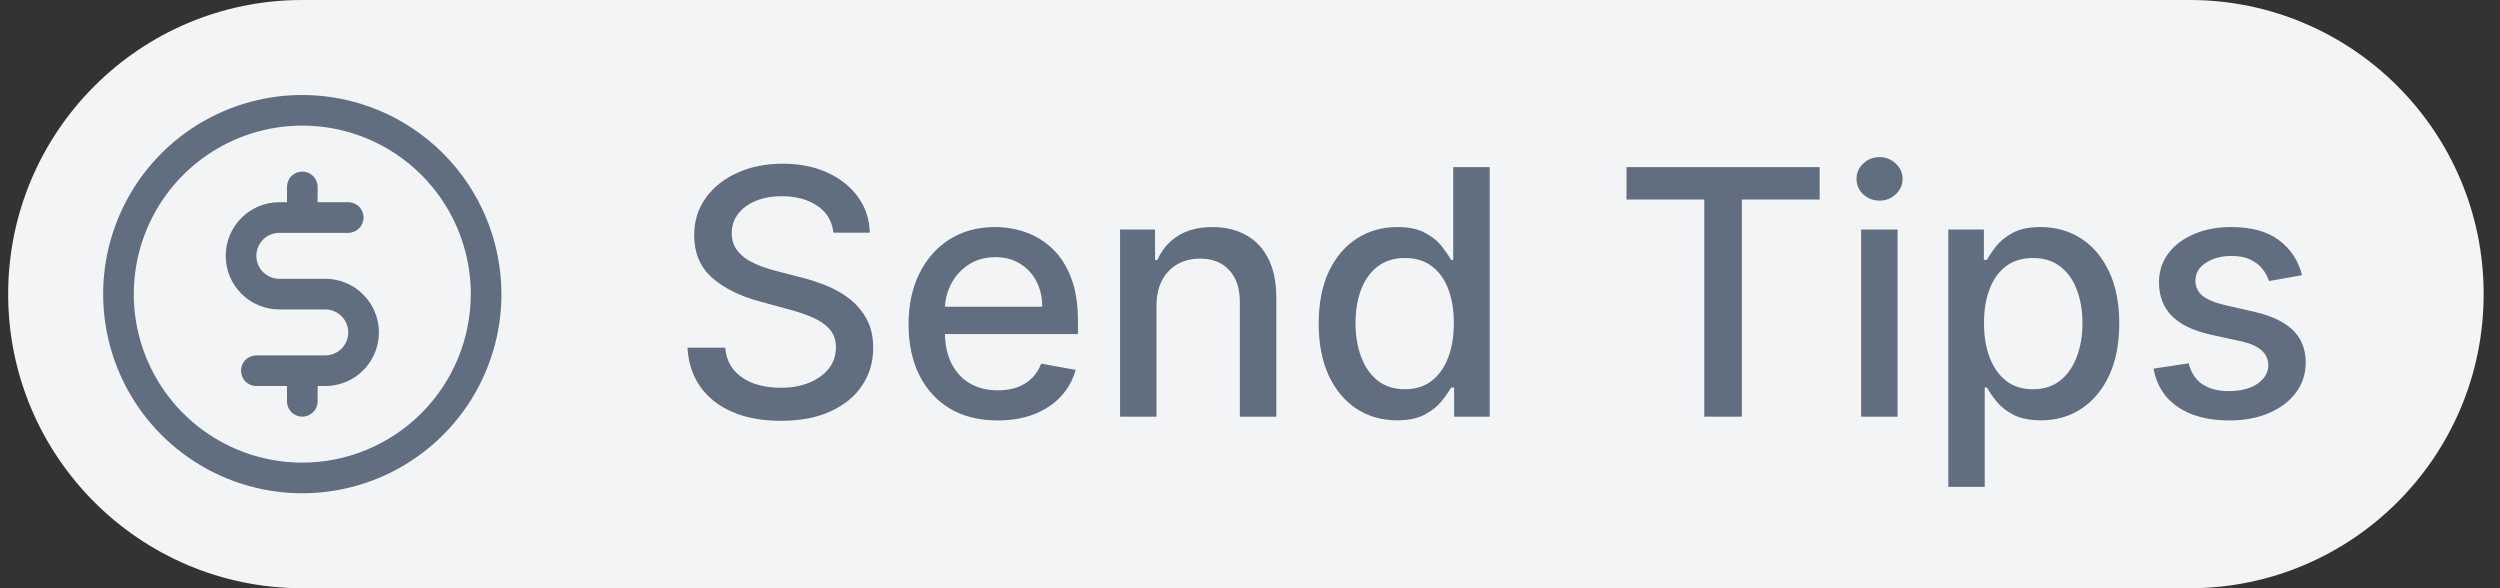 <svg width="102" height="24" viewBox="0 0 102 24" fill="none" xmlns="http://www.w3.org/2000/svg">
<rect x="0" y="0" width="102" height="24" fill="#333333" stroke="none"/>
<path d="M0.333 12C0.333 5.373 5.706 0 12.334 0H89.334C95.961 0 101.333 5.373 101.333 12C101.333 18.627 95.961 24 89.334 24H12.334C5.706 24 0.333 18.627 0.333 12Z" fill="#F3F4F6"/>
<path d="M12.334 3.875C10.726 3.875 9.156 4.352 7.819 5.244C6.483 6.137 5.442 7.406 4.827 8.891C4.212 10.375 4.051 12.009 4.365 13.585C4.678 15.161 5.452 16.609 6.588 17.745C7.725 18.881 9.172 19.655 10.748 19.969C12.325 20.282 13.958 20.122 15.443 19.506C16.927 18.892 18.196 17.85 19.089 16.514C19.982 15.178 20.459 13.607 20.459 12C20.456 9.846 19.599 7.781 18.076 6.257C16.553 4.734 14.488 3.877 12.334 3.875ZM12.334 18.875C10.974 18.875 9.645 18.472 8.514 17.716C7.383 16.961 6.502 15.887 5.982 14.631C5.461 13.375 5.325 11.992 5.591 10.659C5.856 9.325 6.511 8.1 7.472 7.139C8.434 6.177 9.659 5.522 10.992 5.257C12.326 4.992 13.708 5.128 14.964 5.648C16.221 6.169 17.294 7.05 18.05 8.18C18.805 9.311 19.209 10.64 19.209 12C19.206 13.823 18.481 15.57 17.193 16.859C15.904 18.148 14.156 18.873 12.334 18.875ZM15.459 13.562C15.459 14.143 15.228 14.699 14.818 15.109C14.408 15.52 13.851 15.75 13.271 15.75H12.959V16.375C12.959 16.541 12.893 16.7 12.775 16.817C12.658 16.934 12.499 17 12.334 17C12.168 17 12.009 16.934 11.892 16.817C11.774 16.7 11.709 16.541 11.709 16.375V15.75H10.459C10.293 15.75 10.134 15.684 10.017 15.567C9.899 15.45 9.834 15.291 9.834 15.125C9.834 14.959 9.899 14.8 10.017 14.683C10.134 14.566 10.293 14.5 10.459 14.5H13.271C13.52 14.5 13.758 14.401 13.934 14.225C14.11 14.05 14.209 13.811 14.209 13.562C14.209 13.314 14.11 13.075 13.934 12.9C13.758 12.724 13.52 12.625 13.271 12.625H11.396C10.816 12.625 10.259 12.395 9.849 11.984C9.439 11.574 9.209 11.018 9.209 10.438C9.209 9.857 9.439 9.301 9.849 8.891C10.259 8.48 10.816 8.25 11.396 8.25H11.709V7.625C11.709 7.459 11.774 7.3 11.892 7.183C12.009 7.066 12.168 7 12.334 7C12.499 7 12.658 7.066 12.775 7.183C12.893 7.3 12.959 7.459 12.959 7.625V8.25H14.209C14.374 8.25 14.533 8.316 14.65 8.433C14.768 8.55 14.834 8.709 14.834 8.875C14.834 9.041 14.768 9.2 14.65 9.317C14.533 9.434 14.374 9.5 14.209 9.5H11.396C11.147 9.5 10.909 9.599 10.733 9.775C10.557 9.95 10.459 10.189 10.459 10.438C10.459 10.686 10.557 10.925 10.733 11.1C10.909 11.276 11.147 11.375 11.396 11.375H13.271C13.851 11.375 14.408 11.605 14.818 12.016C15.228 12.426 15.459 12.982 15.459 13.562Z" fill="#606E80"/>
<path d="M34.005 9.493C33.952 9.022 33.734 8.658 33.349 8.399C32.965 8.137 32.481 8.006 31.897 8.006C31.48 8.006 31.119 8.073 30.814 8.205C30.509 8.335 30.272 8.513 30.103 8.742C29.937 8.968 29.854 9.224 29.854 9.513C29.854 9.755 29.91 9.964 30.023 10.139C30.139 10.315 30.29 10.462 30.476 10.582C30.665 10.698 30.867 10.796 31.082 10.875C31.297 10.951 31.505 11.014 31.703 11.064L32.698 11.322C33.023 11.402 33.356 11.51 33.697 11.646C34.038 11.781 34.355 11.96 34.647 12.182C34.938 12.405 35.174 12.68 35.353 13.008C35.535 13.336 35.626 13.729 35.626 14.186C35.626 14.763 35.477 15.275 35.179 15.722C34.884 16.17 34.455 16.523 33.891 16.781C33.331 17.04 32.653 17.169 31.858 17.169C31.095 17.169 30.436 17.048 29.879 16.806C29.322 16.564 28.886 16.221 28.571 15.777C28.257 15.329 28.082 14.799 28.049 14.186H29.591C29.62 14.554 29.74 14.861 29.949 15.106C30.161 15.348 30.431 15.528 30.759 15.648C31.09 15.764 31.453 15.822 31.848 15.822C32.282 15.822 32.668 15.754 33.006 15.618C33.347 15.479 33.616 15.287 33.812 15.041C34.007 14.793 34.105 14.503 34.105 14.171C34.105 13.87 34.019 13.623 33.846 13.43C33.677 13.238 33.447 13.079 33.155 12.953C32.867 12.827 32.54 12.716 32.176 12.62L30.973 12.292C30.157 12.07 29.511 11.743 29.034 11.312C28.56 10.882 28.323 10.312 28.323 9.602C28.323 9.016 28.482 8.504 28.8 8.066C29.118 7.629 29.549 7.289 30.093 7.047C30.636 6.802 31.25 6.679 31.932 6.679C32.622 6.679 33.23 6.8 33.757 7.042C34.287 7.284 34.705 7.617 35.01 8.041C35.315 8.462 35.474 8.946 35.487 9.493H34.005ZM40.704 17.154C39.951 17.154 39.303 16.993 38.76 16.672C38.22 16.347 37.802 15.891 37.507 15.305C37.215 14.715 37.069 14.024 37.069 13.232C37.069 12.449 37.215 11.76 37.507 11.163C37.802 10.567 38.213 10.101 38.74 9.766C39.27 9.432 39.89 9.264 40.599 9.264C41.03 9.264 41.448 9.335 41.852 9.478C42.257 9.62 42.62 9.844 42.941 10.149C43.263 10.454 43.516 10.85 43.702 11.337C43.887 11.821 43.98 12.41 43.98 13.102V13.629H37.91V12.516H42.523C42.523 12.124 42.444 11.778 42.285 11.477C42.126 11.172 41.902 10.931 41.614 10.756C41.328 10.58 40.994 10.492 40.609 10.492C40.192 10.492 39.827 10.595 39.516 10.8C39.207 11.003 38.969 11.268 38.8 11.596C38.634 11.921 38.551 12.274 38.551 12.655V13.525C38.551 14.035 38.641 14.47 38.819 14.827C39.002 15.185 39.255 15.459 39.58 15.648C39.905 15.833 40.285 15.926 40.719 15.926C41 15.926 41.257 15.886 41.489 15.807C41.721 15.724 41.922 15.601 42.091 15.439C42.26 15.277 42.389 15.076 42.479 14.837L43.886 15.091C43.773 15.505 43.571 15.868 43.279 16.18C42.991 16.488 42.628 16.728 42.19 16.901C41.756 17.07 41.261 17.154 40.704 17.154ZM47.186 12.466V17H45.699V9.364H47.126V10.607H47.221C47.396 10.202 47.671 9.877 48.046 9.632C48.424 9.387 48.899 9.264 49.473 9.264C49.993 9.264 50.449 9.374 50.84 9.592C51.231 9.808 51.534 10.129 51.75 10.557C51.965 10.984 52.073 11.513 52.073 12.143V17H50.586V12.322C50.586 11.768 50.442 11.336 50.154 11.024C49.865 10.709 49.469 10.552 48.966 10.552C48.621 10.552 48.314 10.626 48.046 10.776C47.781 10.925 47.57 11.143 47.414 11.432C47.262 11.717 47.186 12.062 47.186 12.466ZM56.995 17.149C56.379 17.149 55.828 16.992 55.345 16.677C54.864 16.359 54.486 15.906 54.211 15.32C53.939 14.73 53.803 14.022 53.803 13.197C53.803 12.371 53.941 11.665 54.216 11.079C54.495 10.492 54.876 10.043 55.359 9.732C55.843 9.42 56.392 9.264 57.005 9.264C57.479 9.264 57.86 9.344 58.149 9.503C58.44 9.659 58.666 9.841 58.825 10.05C58.987 10.258 59.113 10.443 59.203 10.602H59.292V6.818H60.779V17H59.327V15.812H59.203C59.113 15.974 58.984 16.16 58.815 16.369C58.649 16.577 58.42 16.76 58.129 16.916C57.837 17.071 57.459 17.149 56.995 17.149ZM57.323 15.881C57.751 15.881 58.112 15.769 58.407 15.543C58.705 15.315 58.931 14.998 59.083 14.594C59.239 14.189 59.317 13.719 59.317 13.182C59.317 12.652 59.241 12.188 59.088 11.79C58.936 11.392 58.712 11.082 58.417 10.86C58.122 10.638 57.758 10.527 57.323 10.527C56.876 10.527 56.503 10.643 56.205 10.875C55.906 11.107 55.681 11.424 55.529 11.825C55.379 12.226 55.305 12.678 55.305 13.182C55.305 13.692 55.381 14.151 55.534 14.559C55.686 14.967 55.911 15.29 56.21 15.528C56.511 15.764 56.883 15.881 57.323 15.881ZM66.362 8.141V6.818H74.242V8.141H71.066V17H69.534V8.141H66.362ZM75.934 17V9.364H77.421V17H75.934ZM76.685 8.185C76.427 8.185 76.204 8.099 76.019 7.927C75.837 7.751 75.746 7.542 75.746 7.3C75.746 7.055 75.837 6.846 76.019 6.674C76.204 6.498 76.427 6.411 76.685 6.411C76.944 6.411 77.164 6.498 77.346 6.674C77.532 6.846 77.625 7.055 77.625 7.3C77.625 7.542 77.532 7.751 77.346 7.927C77.164 8.099 76.944 8.185 76.685 8.185ZM79.491 19.864V9.364H80.942V10.602H81.067C81.153 10.443 81.277 10.258 81.44 10.05C81.602 9.841 81.827 9.659 82.116 9.503C82.404 9.344 82.785 9.264 83.259 9.264C83.876 9.264 84.426 9.42 84.91 9.732C85.394 10.043 85.773 10.492 86.048 11.079C86.327 11.665 86.466 12.371 86.466 13.197C86.466 14.022 86.328 14.73 86.053 15.32C85.778 15.906 85.4 16.359 84.92 16.677C84.439 16.992 83.891 17.149 83.274 17.149C82.81 17.149 82.431 17.071 82.136 16.916C81.844 16.76 81.615 16.577 81.45 16.369C81.284 16.16 81.156 15.974 81.067 15.812H80.977V19.864H79.491ZM80.947 13.182C80.947 13.719 81.025 14.189 81.181 14.594C81.337 14.998 81.562 15.315 81.857 15.543C82.152 15.769 82.513 15.881 82.941 15.881C83.385 15.881 83.756 15.764 84.055 15.528C84.353 15.29 84.578 14.967 84.731 14.559C84.887 14.151 84.965 13.692 84.965 13.182C84.965 12.678 84.888 12.226 84.736 11.825C84.587 11.424 84.361 11.107 84.06 10.875C83.761 10.643 83.388 10.527 82.941 10.527C82.51 10.527 82.146 10.638 81.847 10.86C81.552 11.082 81.329 11.392 81.176 11.79C81.024 12.188 80.947 12.652 80.947 13.182ZM93.924 11.228L92.576 11.467C92.52 11.294 92.43 11.13 92.308 10.974C92.189 10.819 92.026 10.691 91.821 10.592C91.615 10.492 91.358 10.443 91.05 10.443C90.629 10.443 90.278 10.537 89.996 10.726C89.714 10.912 89.573 11.152 89.573 11.447C89.573 11.702 89.668 11.907 89.857 12.063C90.046 12.219 90.351 12.347 90.772 12.446L91.985 12.724C92.687 12.887 93.211 13.137 93.556 13.475C93.9 13.813 94.073 14.252 94.073 14.793C94.073 15.25 93.94 15.658 93.675 16.016C93.413 16.37 93.047 16.649 92.576 16.851C92.109 17.053 91.567 17.154 90.951 17.154C90.096 17.154 89.398 16.972 88.858 16.607C88.317 16.239 87.986 15.717 87.863 15.041L89.3 14.822C89.39 15.197 89.573 15.48 89.852 15.673C90.13 15.861 90.493 15.956 90.941 15.956C91.428 15.956 91.817 15.855 92.109 15.653C92.401 15.447 92.547 15.197 92.547 14.902C92.547 14.663 92.457 14.463 92.278 14.3C92.102 14.138 91.832 14.015 91.468 13.932L90.175 13.649C89.463 13.487 88.936 13.228 88.594 12.874C88.256 12.519 88.087 12.07 88.087 11.526C88.087 11.075 88.213 10.681 88.465 10.343C88.717 10.005 89.065 9.741 89.509 9.553C89.953 9.36 90.462 9.264 91.035 9.264C91.861 9.264 92.51 9.443 92.984 9.801C93.458 10.156 93.771 10.631 93.924 11.228Z" fill="#606E80"/>
</svg>
